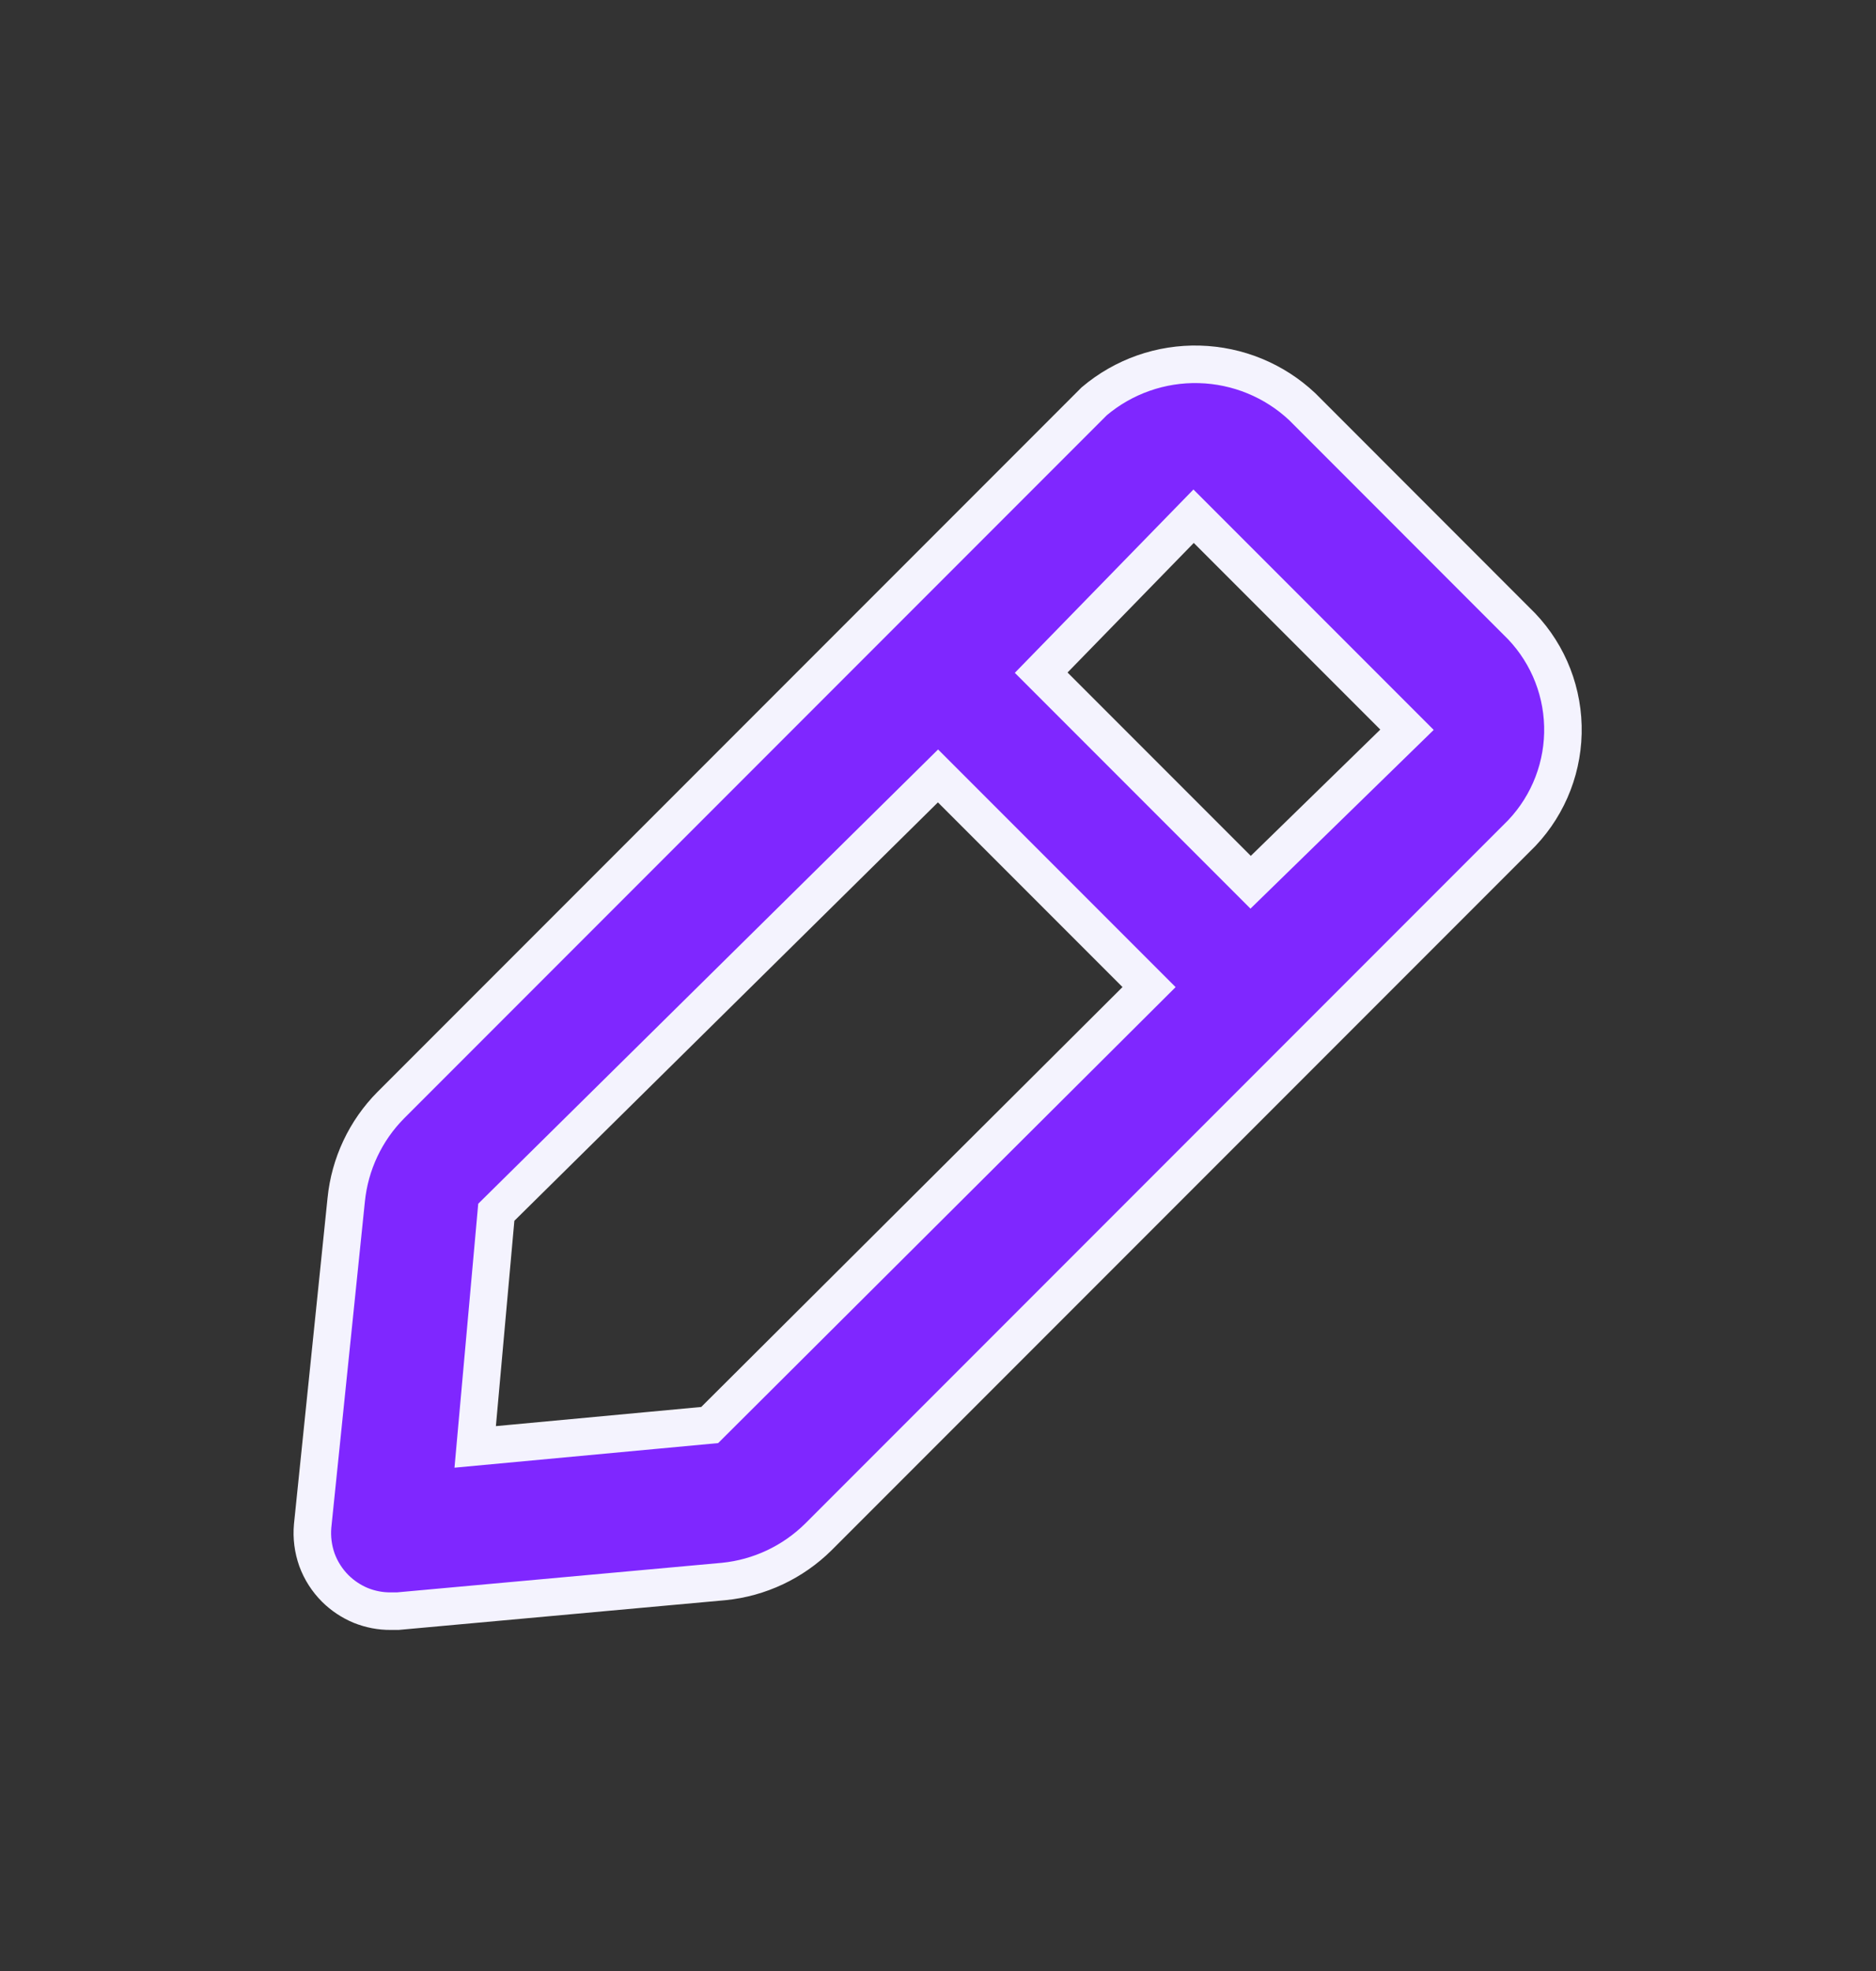 <svg width="20" height="21" viewBox="0 0 20 21" fill="none" xmlns="http://www.w3.org/2000/svg">
<rect x="0" y="0" width="20" height="21" fill="#333333" stroke="none"/>
<path d="M16.166 6.617L13.883 4.333C13.585 4.053 13.195 3.893 12.786 3.882C12.377 3.871 11.979 4.011 11.666 4.275L4.166 11.775C3.897 12.046 3.729 12.403 3.691 12.783L3.333 16.258C3.322 16.38 3.338 16.503 3.379 16.619C3.421 16.734 3.488 16.838 3.575 16.925C3.653 17.002 3.745 17.063 3.846 17.105C3.948 17.146 4.057 17.167 4.166 17.166H4.241L7.716 16.85C8.097 16.812 8.453 16.644 8.725 16.375L16.225 8.875C16.516 8.567 16.673 8.157 16.662 7.734C16.651 7.31 16.473 6.909 16.166 6.617ZM7.566 15.183L5.066 15.416L5.291 12.916L10 8.267L12.25 10.517L7.566 15.183ZM13.333 9.4L11.1 7.167L12.725 5.5L15 7.775L13.333 9.4Z" fill="#7F27FF" stroke="#F4F3FE" stroke-width="0.4"/>
</svg>
